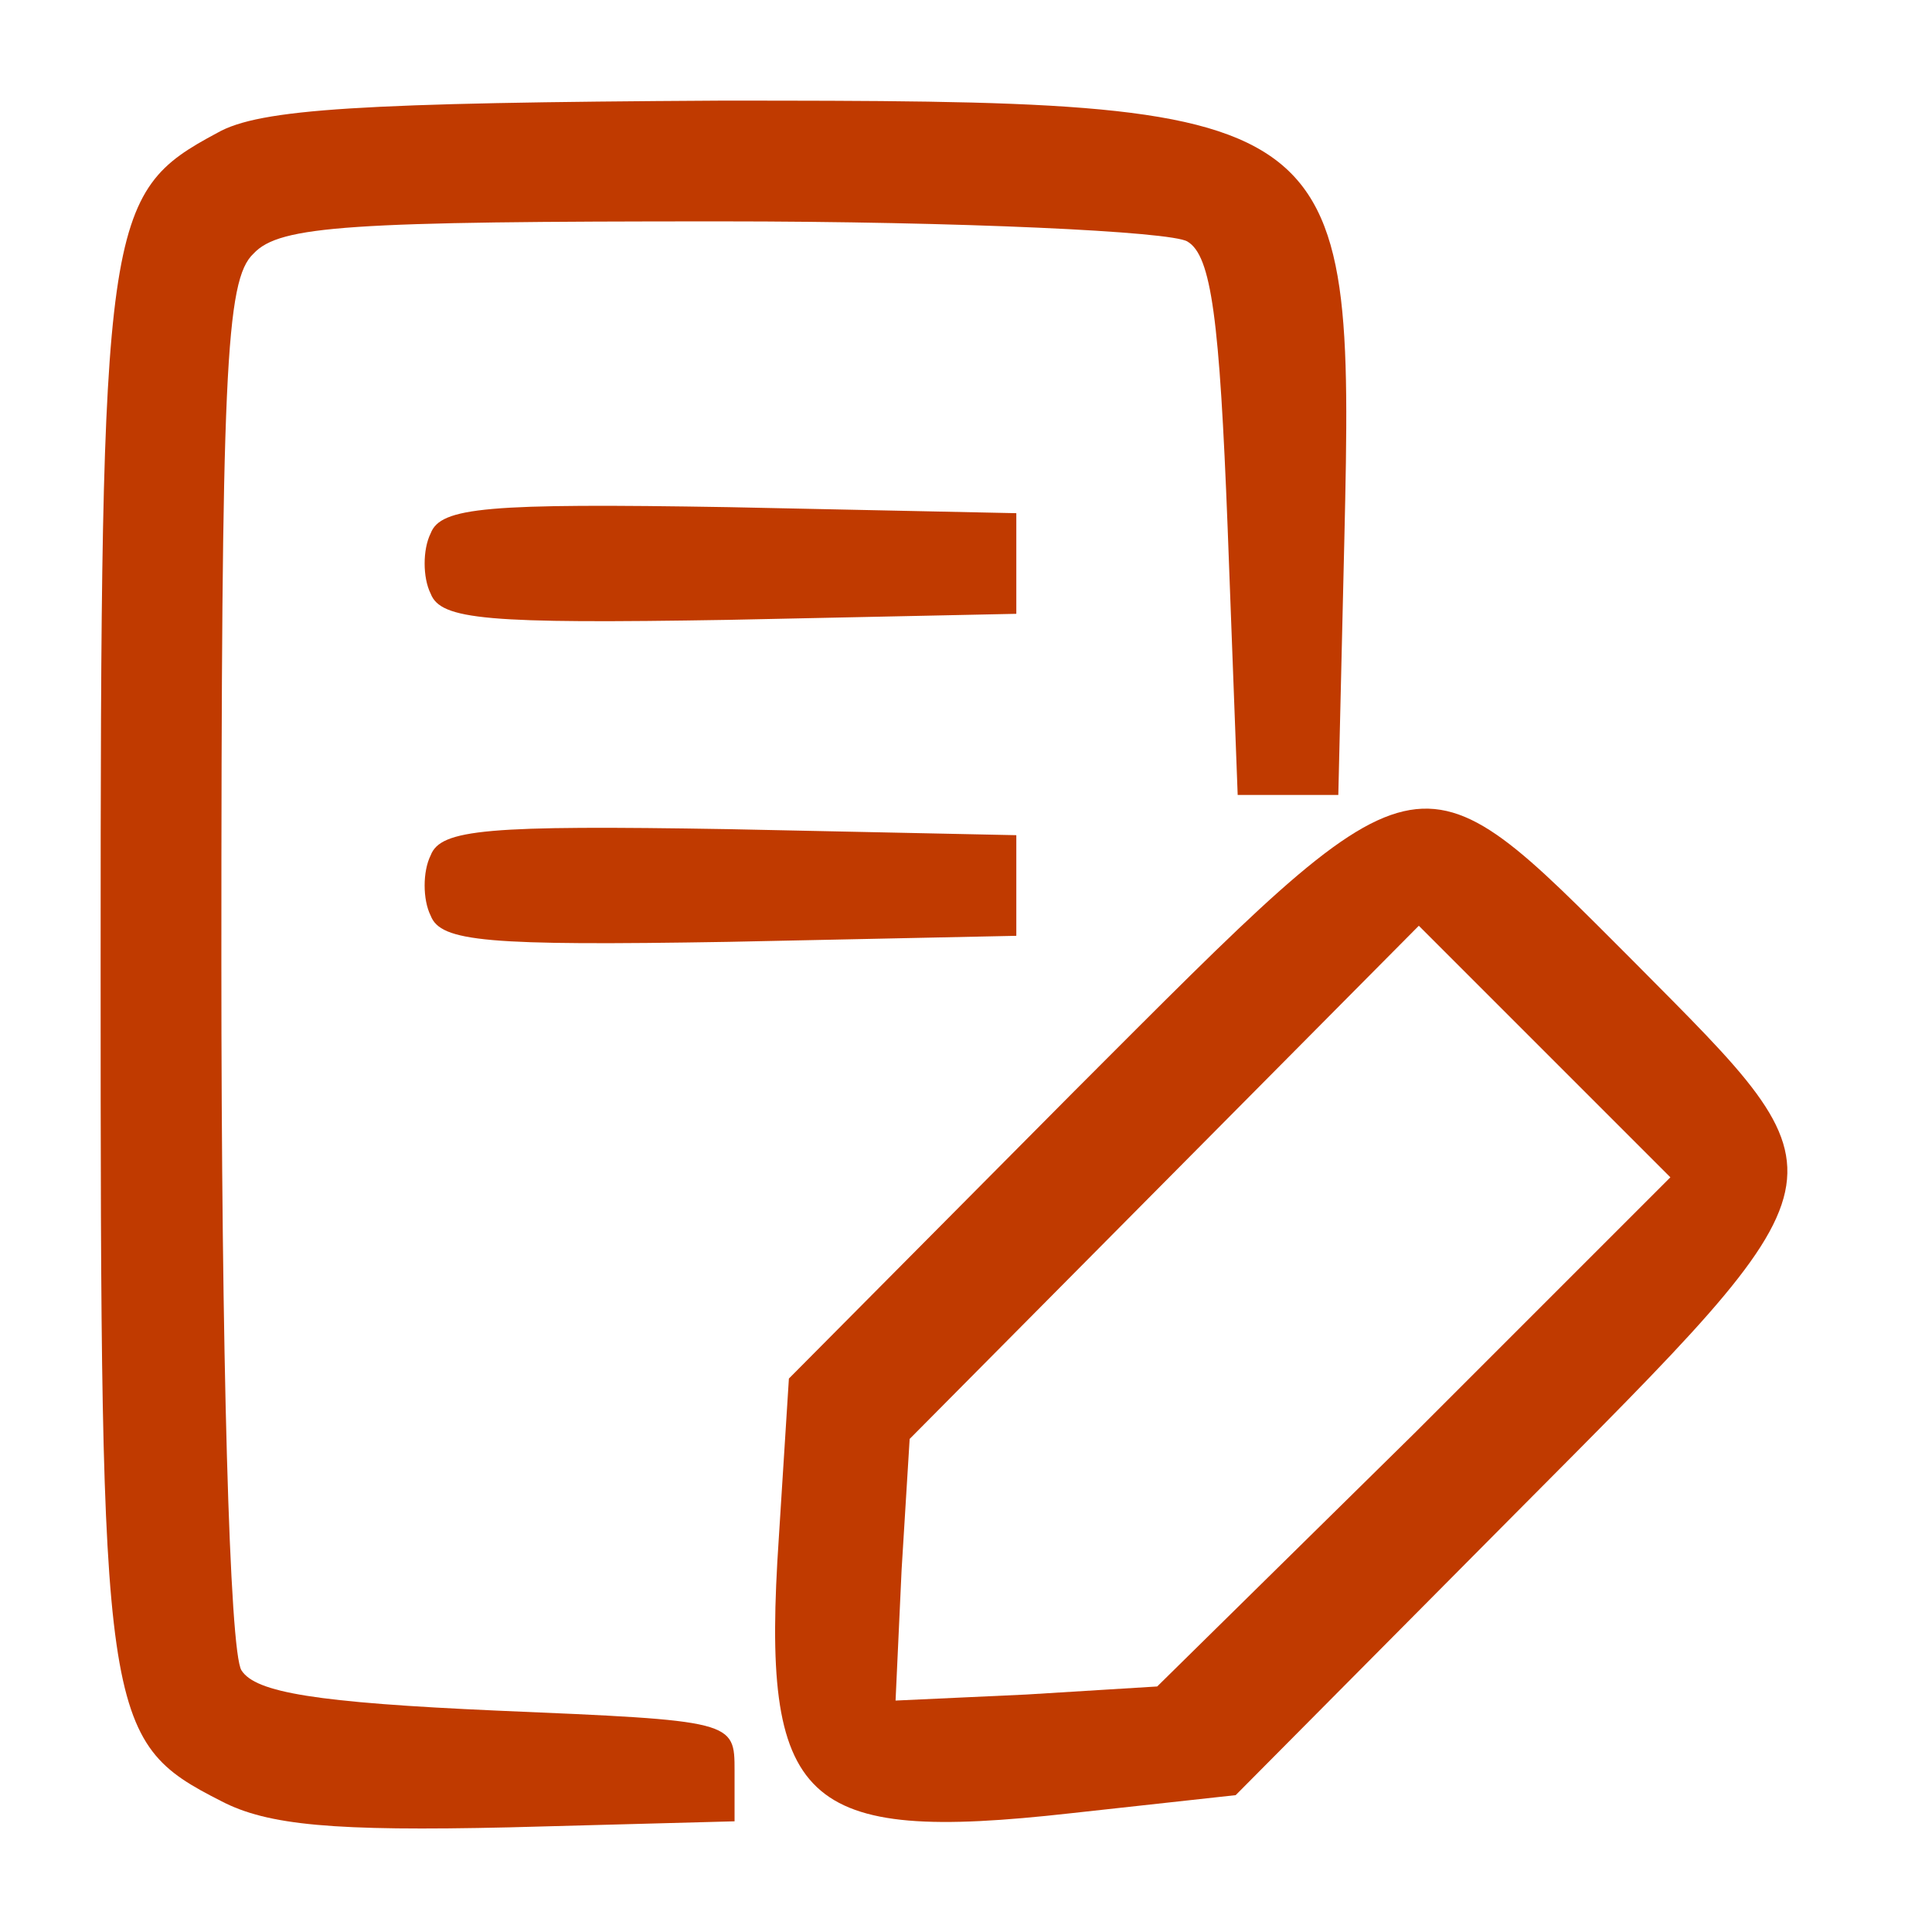 <?xml version="1.0" standalone="no"?>
<!DOCTYPE svg PUBLIC "-//W3C//DTD SVG 20010904//EN"
 "http://www.w3.org/TR/2001/REC-SVG-20010904/DTD/svg10.dtd">
<svg version="1.0" xmlns="http://www.w3.org/2000/svg"
 width="96pt" height="96pt" viewBox="0 0 96 96"
 preserveAspectRatio="xMidYMid meet">

<g transform="translate(0,96) scale(0.1,-0.1)"
fill="#c03a00" stroke="none">
<path d="M108 894 c-56 -30 -58 -42 -58 -414 0 -375 1 -385 60 -415 23 -12 56
-15 143 -13 l112 3 0 25 c0 25 0 25 -118 30 -90 4 -120 9 -127 20 -6 9 -10
158 -10 352 0 293 2 339 16 352 13 14 48 16 232 16 119 0 224 -5 232 -10 12
-7 16 -39 20 -142 l5 -133 25 0 25 0 3 127 c5 216 2 218 -310 218 -178 -1
-229 -4 -250 -16z"/>
<path d="M214 695 c-4 -8 -4 -22 0 -30 5 -13 28 -15 148 -13 l143 3 0 25 0 25
-143 3 c-120 2 -143 0 -148 -13z"/>
<path d="M534 418 l-142 -143 -5 -79 c-9 -133 11 -152 145 -137 l82 9 138 139
c171 172 169 165 60 275 -110 110 -103 111 -278 -64z m169 -170 l-128 -126
-65 -4 -65 -3 3 65 4 65 126 127 127 128 62 -62 63 -63 -127 -127z"/>
<path d="M214 535 c-4 -8 -4 -22 0 -30 5 -13 28 -15 148 -13 l143 3 0 25 0 25
-143 3 c-120 2 -143 0 -148 -13z"/>
</g>
</svg>
